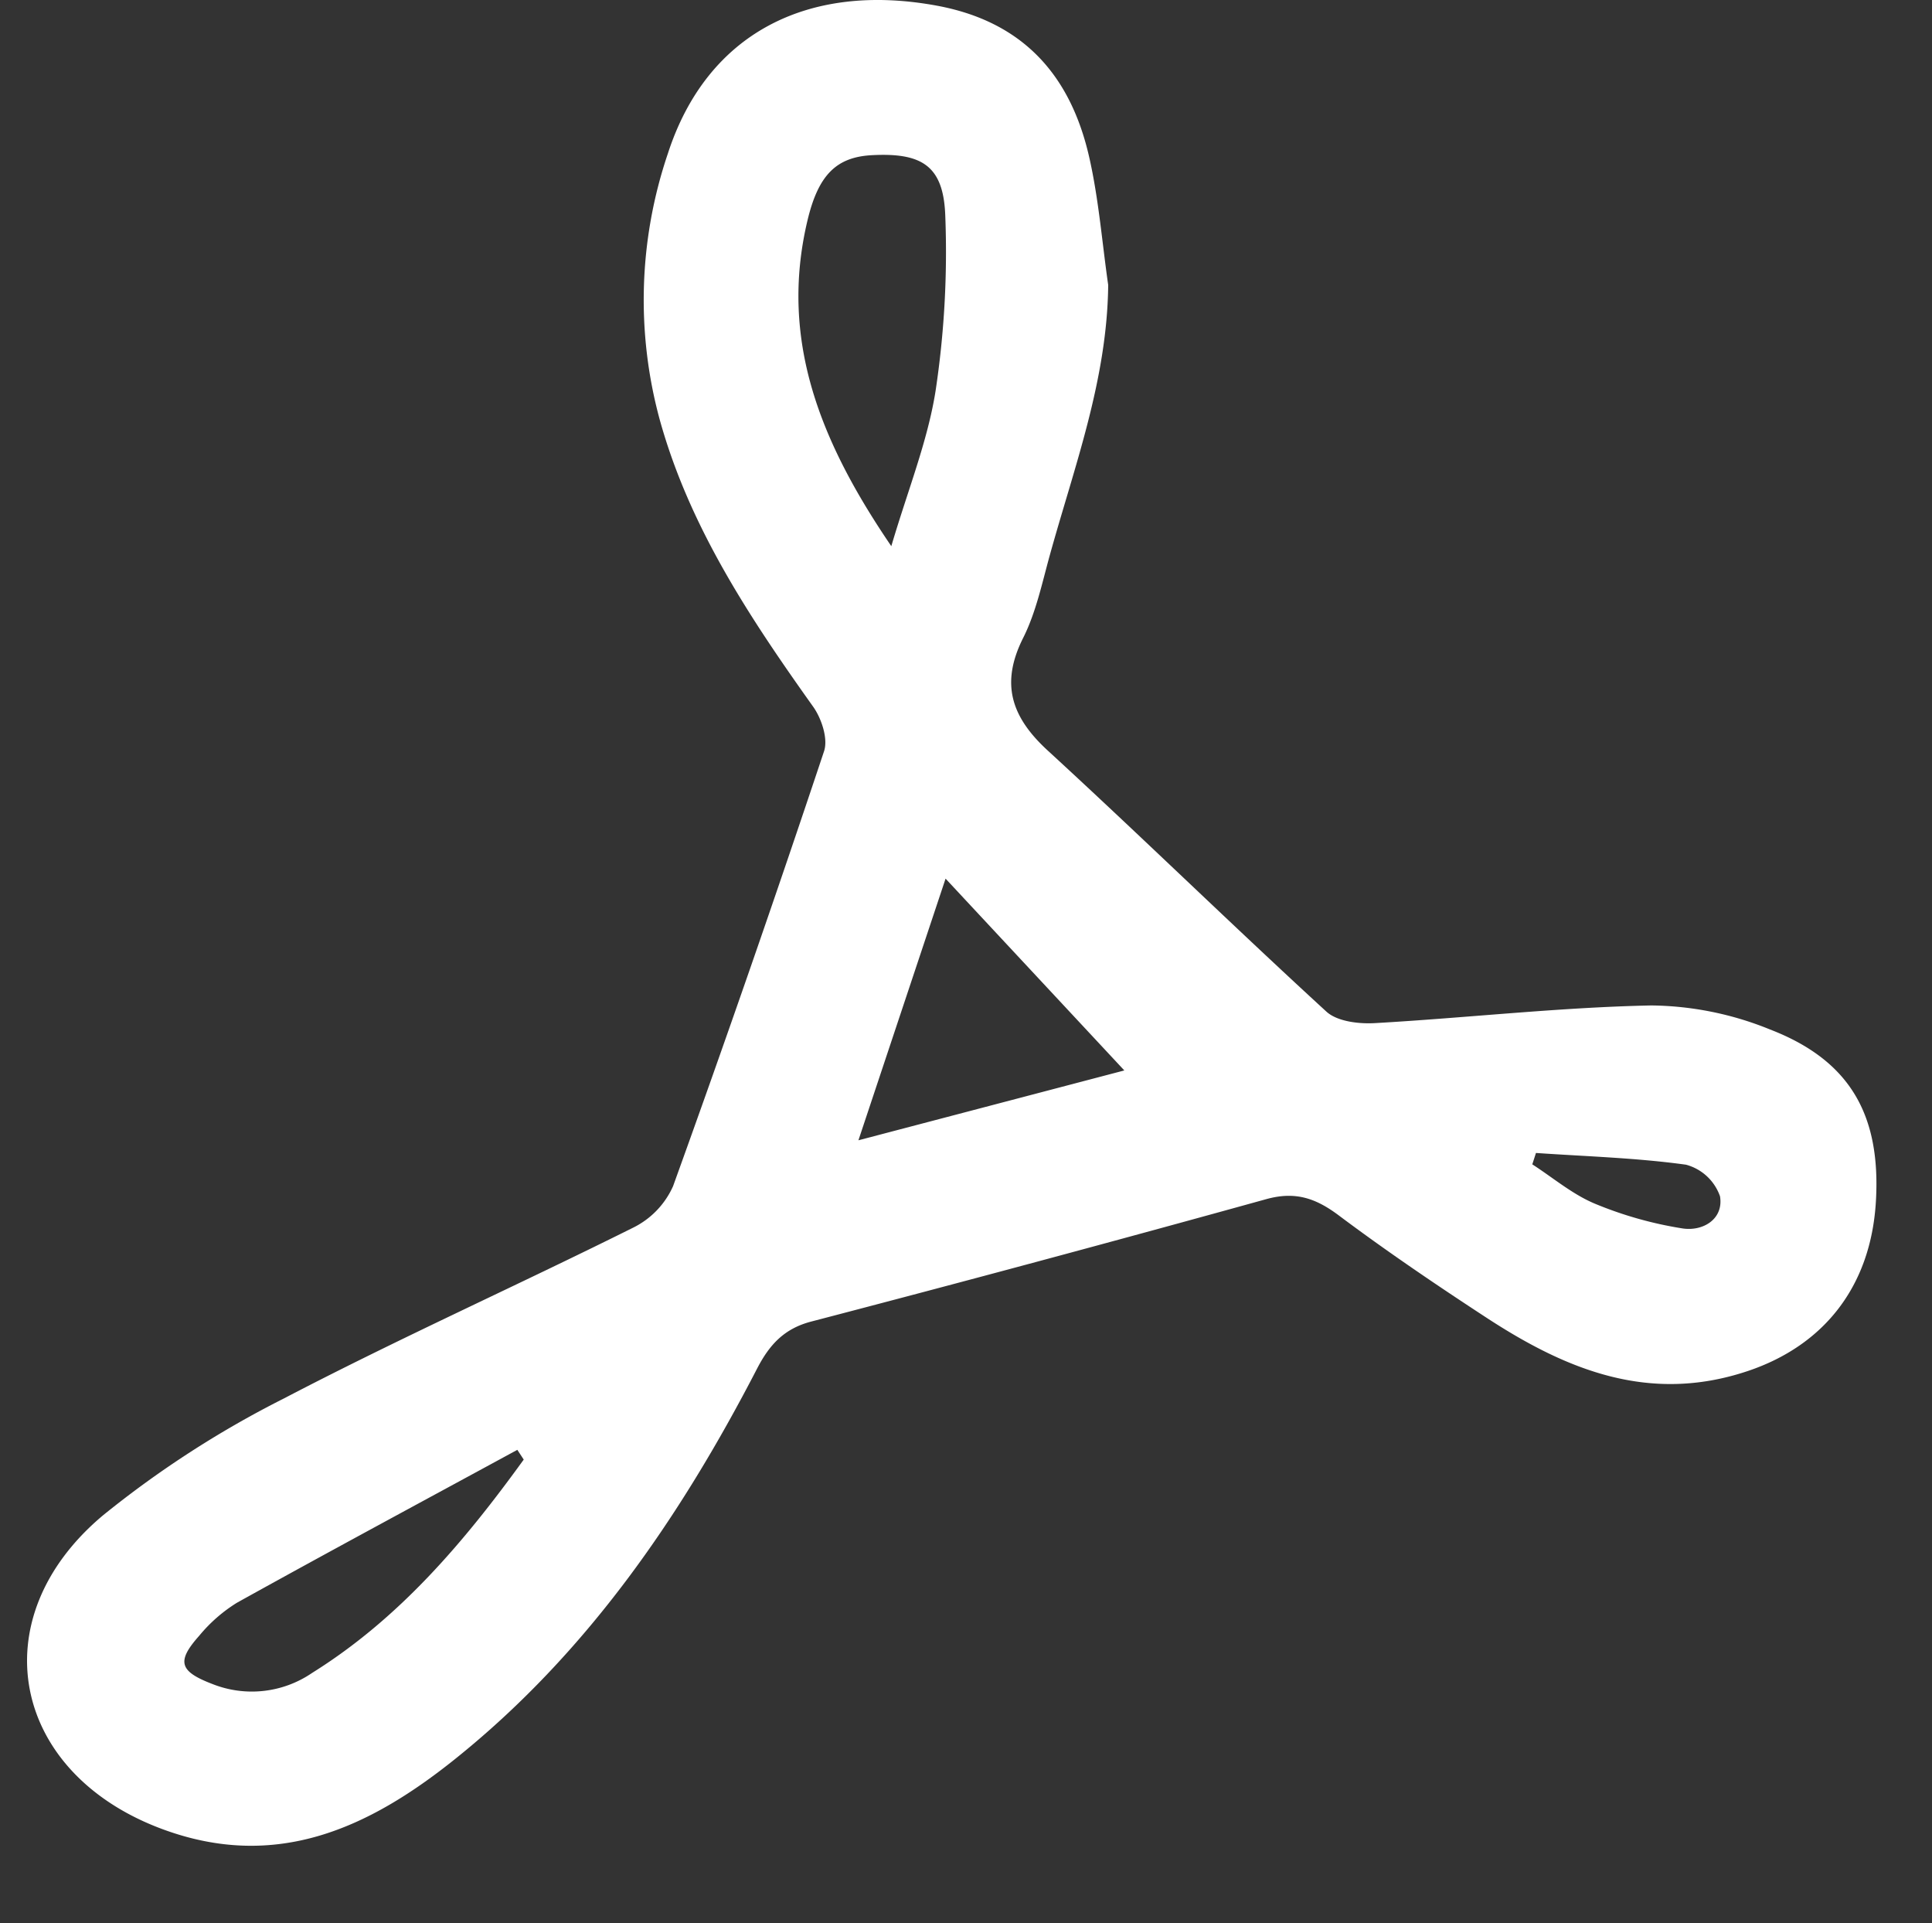 <svg xmlns="http://www.w3.org/2000/svg" xmlns:xlink="http://www.w3.org/1999/xlink" width="214" height="213" viewBox="0 0 214 213">
  <rect x="0" y="0" width="214" height="213" fill="#333333" stroke="none"/>
  <defs>
    <clipPath id="clip-path">
      <rect id="Rectangle_493" data-name="Rectangle 493" width="214" height="213" transform="translate(-1697 7327)" fill="#fff" stroke="#707070" stroke-width="1"/>
    </clipPath>
    <clipPath id="clip-path-2">
      <rect id="Rectangle_106" data-name="Rectangle 106" width="204.846" height="204.42" fill="none"/>
    </clipPath>
  </defs>
  <g id="Mask_Group_23" data-name="Mask Group 23" transform="translate(1697 -7327)" clip-path="url(#clip-path)">
    <g id="Group_258" data-name="Group 258" transform="translate(-1694 7327)">
      <g id="Group_76" data-name="Group 76" clip-path="url(#clip-path-2)">
        <path id="Path_596" data-name="Path 596" d="M119.75,31.577c-.11,10.505-3.77,20.154-6.489,29.989-.848,3.07-1.518,6.274-2.931,9.086-2.554,5.085-1.3,8.779,2.732,12.478,10.38,9.529,20.464,19.379,30.85,28.9,1.2,1.1,3.583,1.383,5.374,1.281,10.207-.58,20.394-1.748,30.6-1.957a35.685,35.685,0,0,1,13.189,2.668c8.868,3.425,12.285,9.495,11.707,19.088-.566,9.382-5.768,15.9-14.169,18.726-10.893,3.661-20.1-.114-28.933-5.881-5.569-3.638-11.086-7.375-16.407-11.361-2.545-1.906-4.811-2.675-8.006-1.79q-25.161,6.968-50.426,13.563c-3.007.789-4.625,2.584-5.984,5.211-8.5,16.438-18.843,31.528-33.451,43.236-9.521,7.63-19.809,12.446-32.45,7.75-16.693-6.2-20.195-23.31-6.535-34.75a111.538,111.538,0,0,1,20.033-12.938c12.728-6.646,25.858-12.521,38.714-18.93a9.375,9.375,0,0,0,4.388-4.584Q80.21,107.387,88.277,83.2c.462-1.378-.274-3.617-1.2-4.923-7.047-9.891-13.725-19.948-17.01-31.83a50.479,50.479,0,0,1,.917-29.461C75.284,3.736,86.437-2,100.723.619c9.63,1.766,14.874,7.748,16.929,16.808,1.052,4.637,1.421,9.428,2.1,14.15M95.727,60.489c1.826-6.2,4.01-11.585,4.9-17.175a103.219,103.219,0,0,0,1.081-19.329c-.175-5.578-2.517-7.09-8.107-6.8-3.967.2-5.965,2.2-7.161,7.238C83.258,37.794,88,49.148,95.727,60.489m-3.647,65.8,29.457-7.737c-6.215-6.668-12.985-13.93-19.8-21.243-3.141,9.431-6.315,18.957-9.653,28.98M55.011,161.65l-.708-1.08c-10.359,5.63-20.744,11.209-31.051,16.93a17.022,17.022,0,0,0-4.184,3.658c-2.553,2.864-2.191,3.951,1.465,5.349a11.824,11.824,0,0,0,11.047-1.236c9.688-6.045,16.859-14.538,23.431-23.621m112.122-33.961q-.2.631-.407,1.263c2.295,1.481,4.441,3.313,6.922,4.352a42.52,42.52,0,0,0,9.7,2.742c2.268.357,4.59-1.019,4.171-3.555a5.5,5.5,0,0,0-3.766-3.5c-5.5-.761-11.075-.917-16.623-1.3" fill="#fff"/>
      </g>
    </g>
  </g>
</svg>

